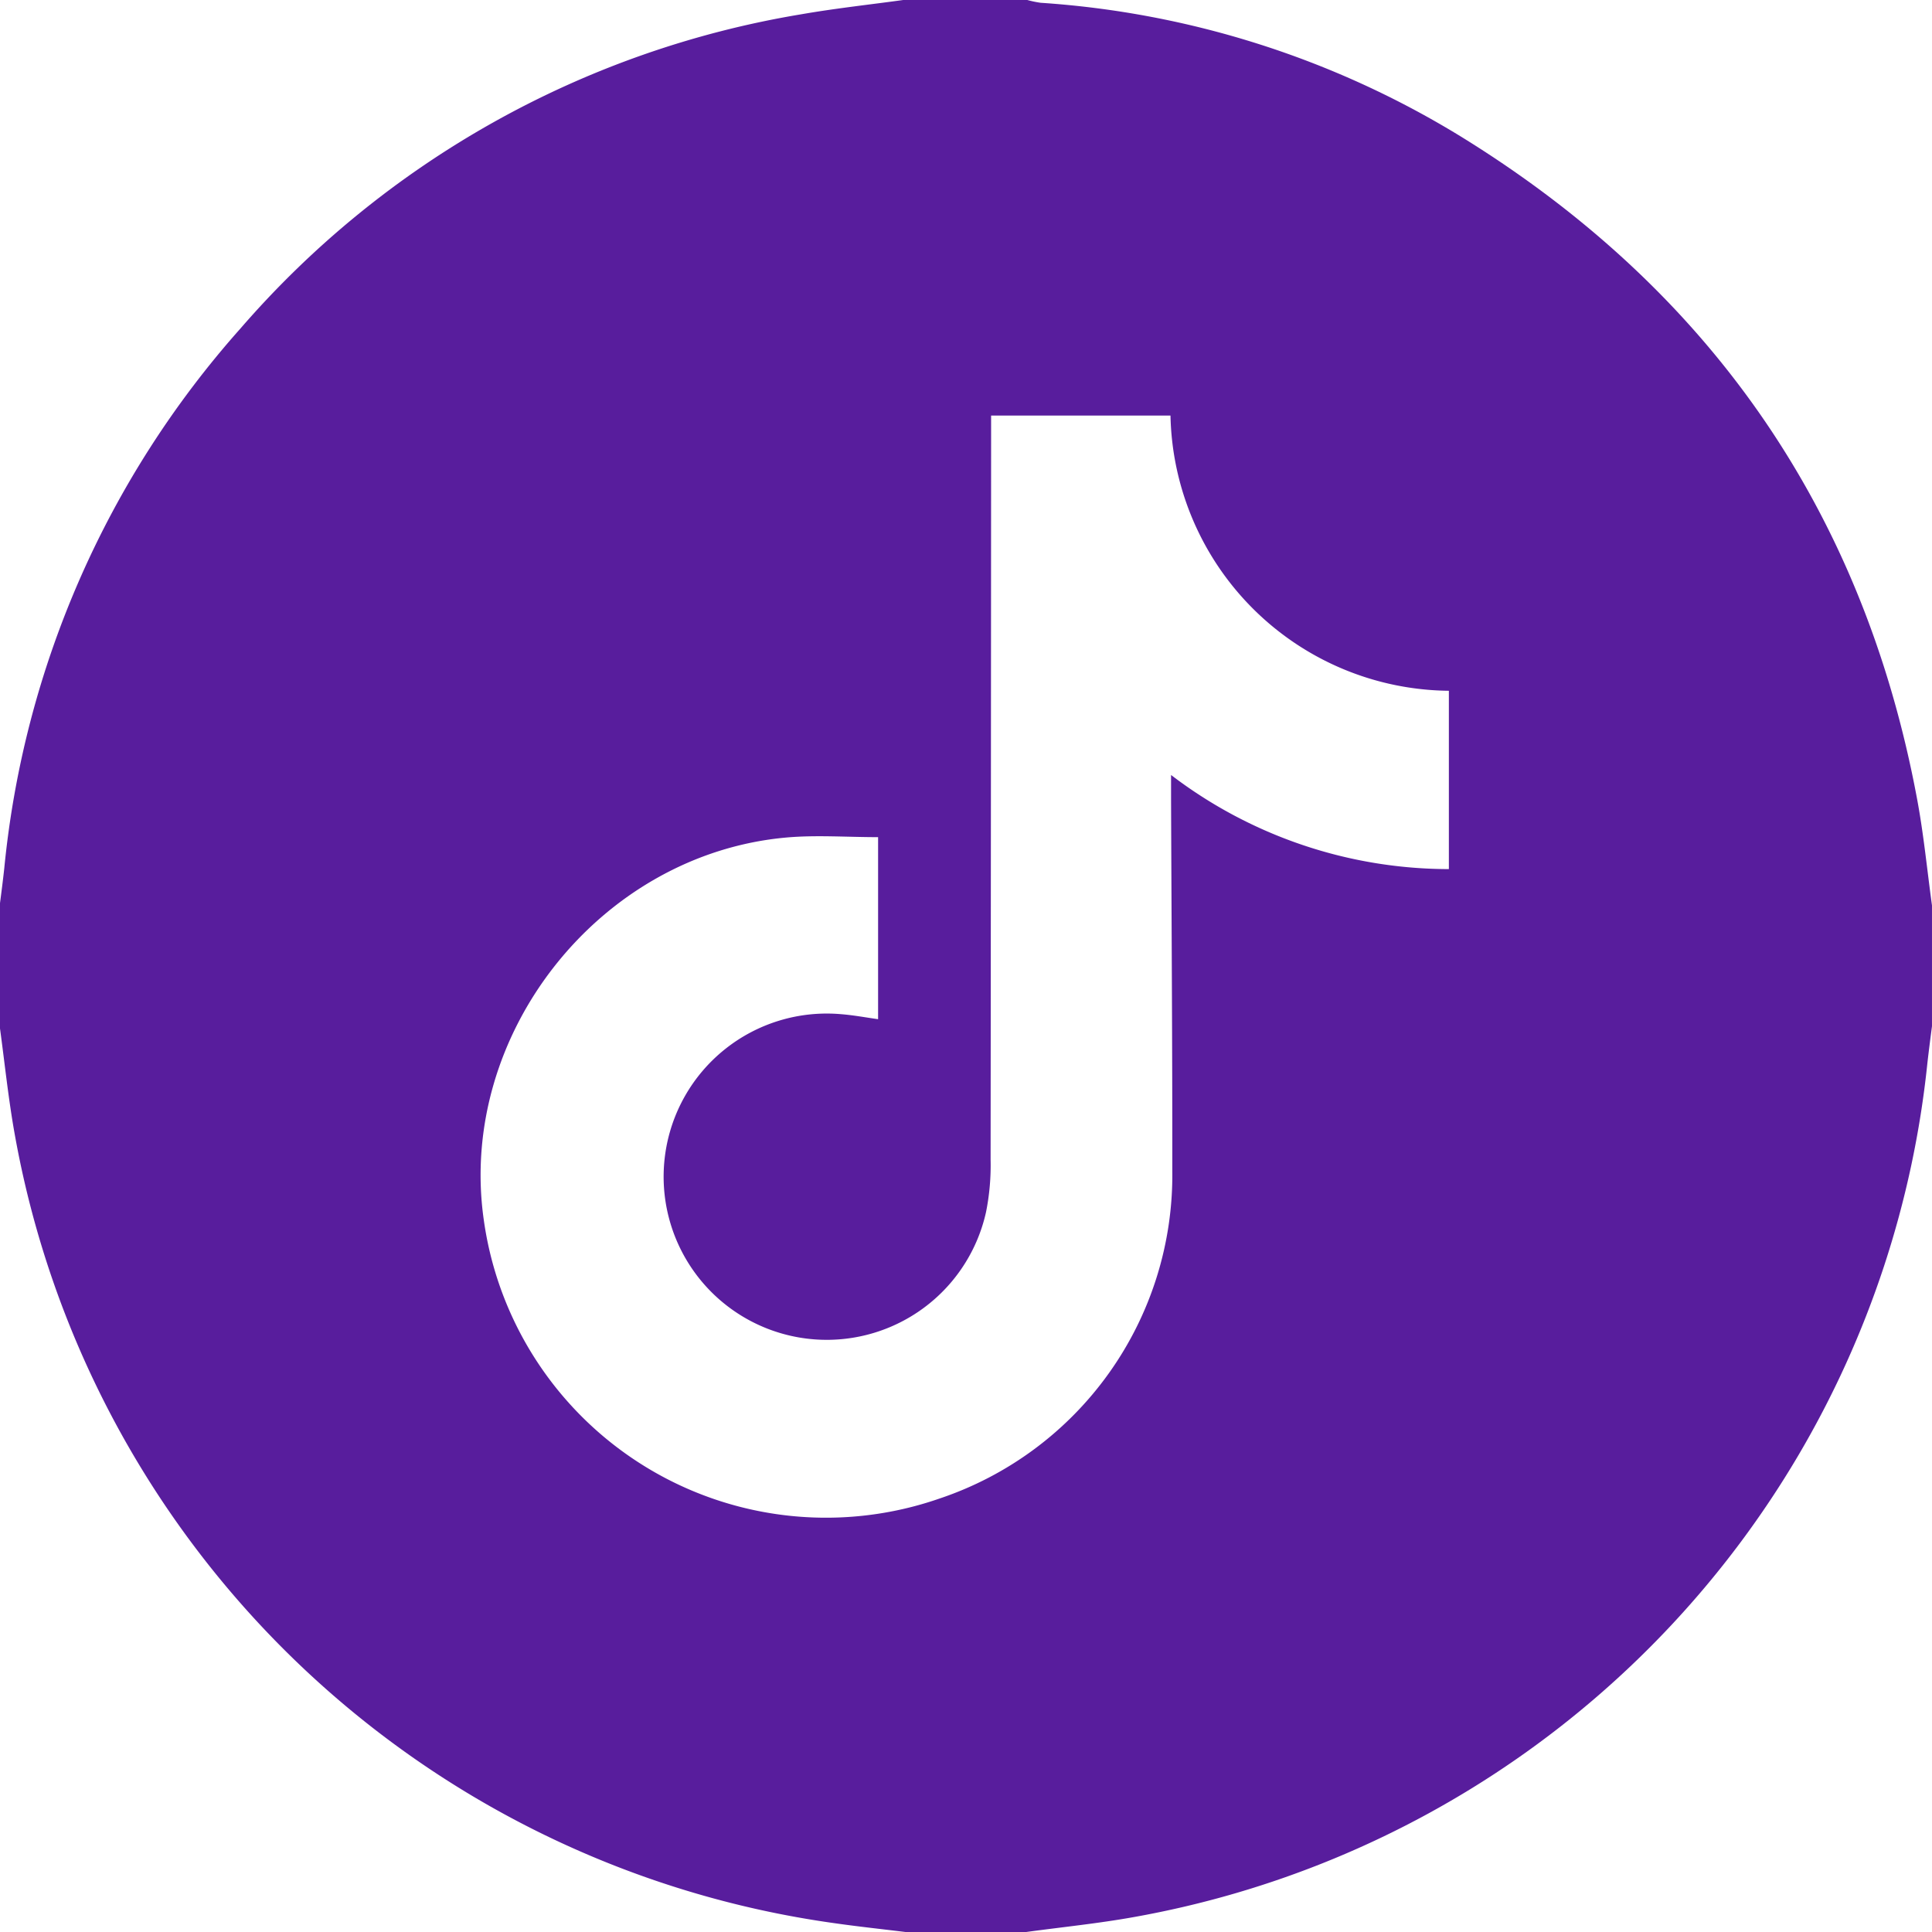<svg xmlns="http://www.w3.org/2000/svg" xmlns:xlink="http://www.w3.org/1999/xlink" width="120" height="120" viewBox="0 0 120 120"><defs><clipPath id="a"><rect width="120" height="120" fill="#581d9d"/></clipPath></defs><g transform="translate(-0.037 -0.037)"><g transform="translate(0.037 0.037)" clip-path="url(#a)"><path d="M56.259,0h7.5a6.614,6.614,0,0,0,.9.192A57.144,57.144,0,0,1,90.723,8.479c15.49,9.537,25.032,23.254,28.374,41.189.406,2.178.619,4.392.921,6.59v7.5c-.1.769-.2,1.537-.287,2.308A60.162,60.162,0,0,1,70.46,119.089c-2.216.4-4.466.624-6.7.93h-7.5c-1.465-.18-2.932-.336-4.393-.545A60.149,60.149,0,0,1,.933,70.466C.534,68.247.307,66,0,63.76v-7.5c.1-.769.2-1.537.284-2.308A59.069,59.069,0,0,1,14.959,20.417,58.8,58.8,0,0,1,49.788.906C51.933.532,54.1.3,56.259,0m-1.7,52.016c-1.98,0-3.856-.142-5.7.023C37.26,53.076,28.426,64.276,30.066,75.778A21.464,21.464,0,0,0,58.363,93.1a21.19,21.19,0,0,0,14.47-20.348c.007-7.695-.049-15.389-.077-23.084,0-.434,0-.868,0-1.513A28.454,28.454,0,0,0,90.011,54V42.924A17.46,17.46,0,0,1,72.72,25.831H61.578c0,.573,0,1.074,0,1.574q-.009,22.322-.031,44.644a14.788,14.788,0,0,1-.284,3.255,10.133,10.133,0,1,1-8.978-12.29c.752.06,1.5.2,2.274.309Z" transform="translate(-0.019 -0.019)" fill="#581d9d"/></g></g></svg>